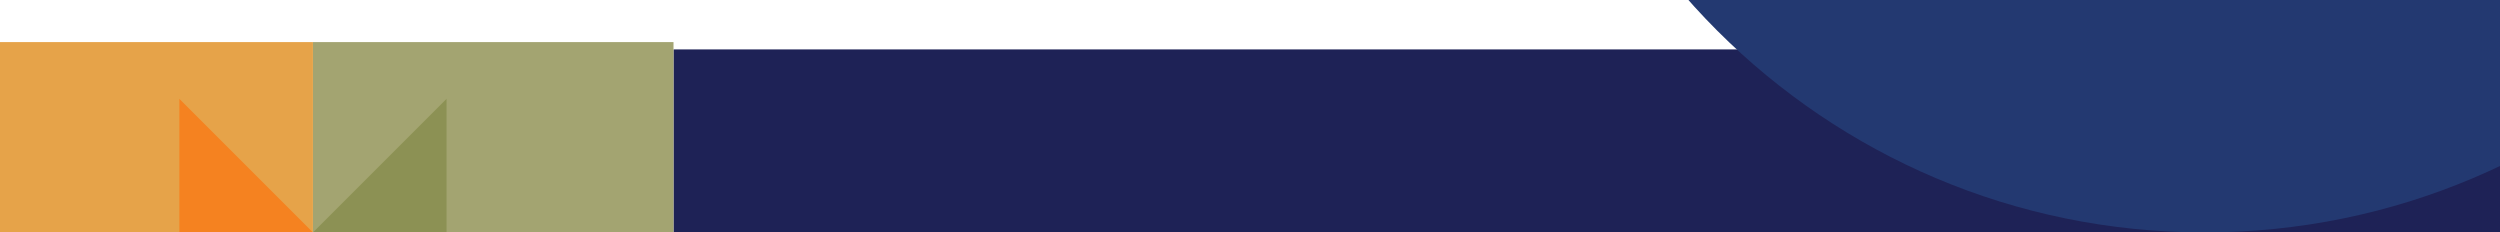 <svg width="1366" height="127" viewBox="0 0 1366 127" fill="none" xmlns="http://www.w3.org/2000/svg">
<g clip-path="url(#clip0_1074_731)">
<path d="M1366 127L1366 27L368 27L368 127L1366 127Z" fill="#1E2256"/>
<path d="M828 -249.5C828 -457.449 996.551 -626 1204.5 -626C1412.45 -626 1581 -457.449 1581 -249.5C1581 -41.551 1412.45 127 1204.5 127C996.551 127 828 -41.551 828 -249.5Z" fill="#233971"/>
<rect x="171" y="23" width="197" height="104" fill="#A3A471"/>
<path d="M244 127L244 54L171 127L244 127Z" fill="#8C9154"/>
<rect y="23" width="171" height="104" fill="#E6A349"/>
<path d="M98 127L98 54L171 127L98 127Z" fill="#F58220"/>
</g>
<defs>
<clipPath id="clip0_1074_731">
<rect width="1366" height="127" fill="white"/>
</clipPath>
</defs>
</svg>
